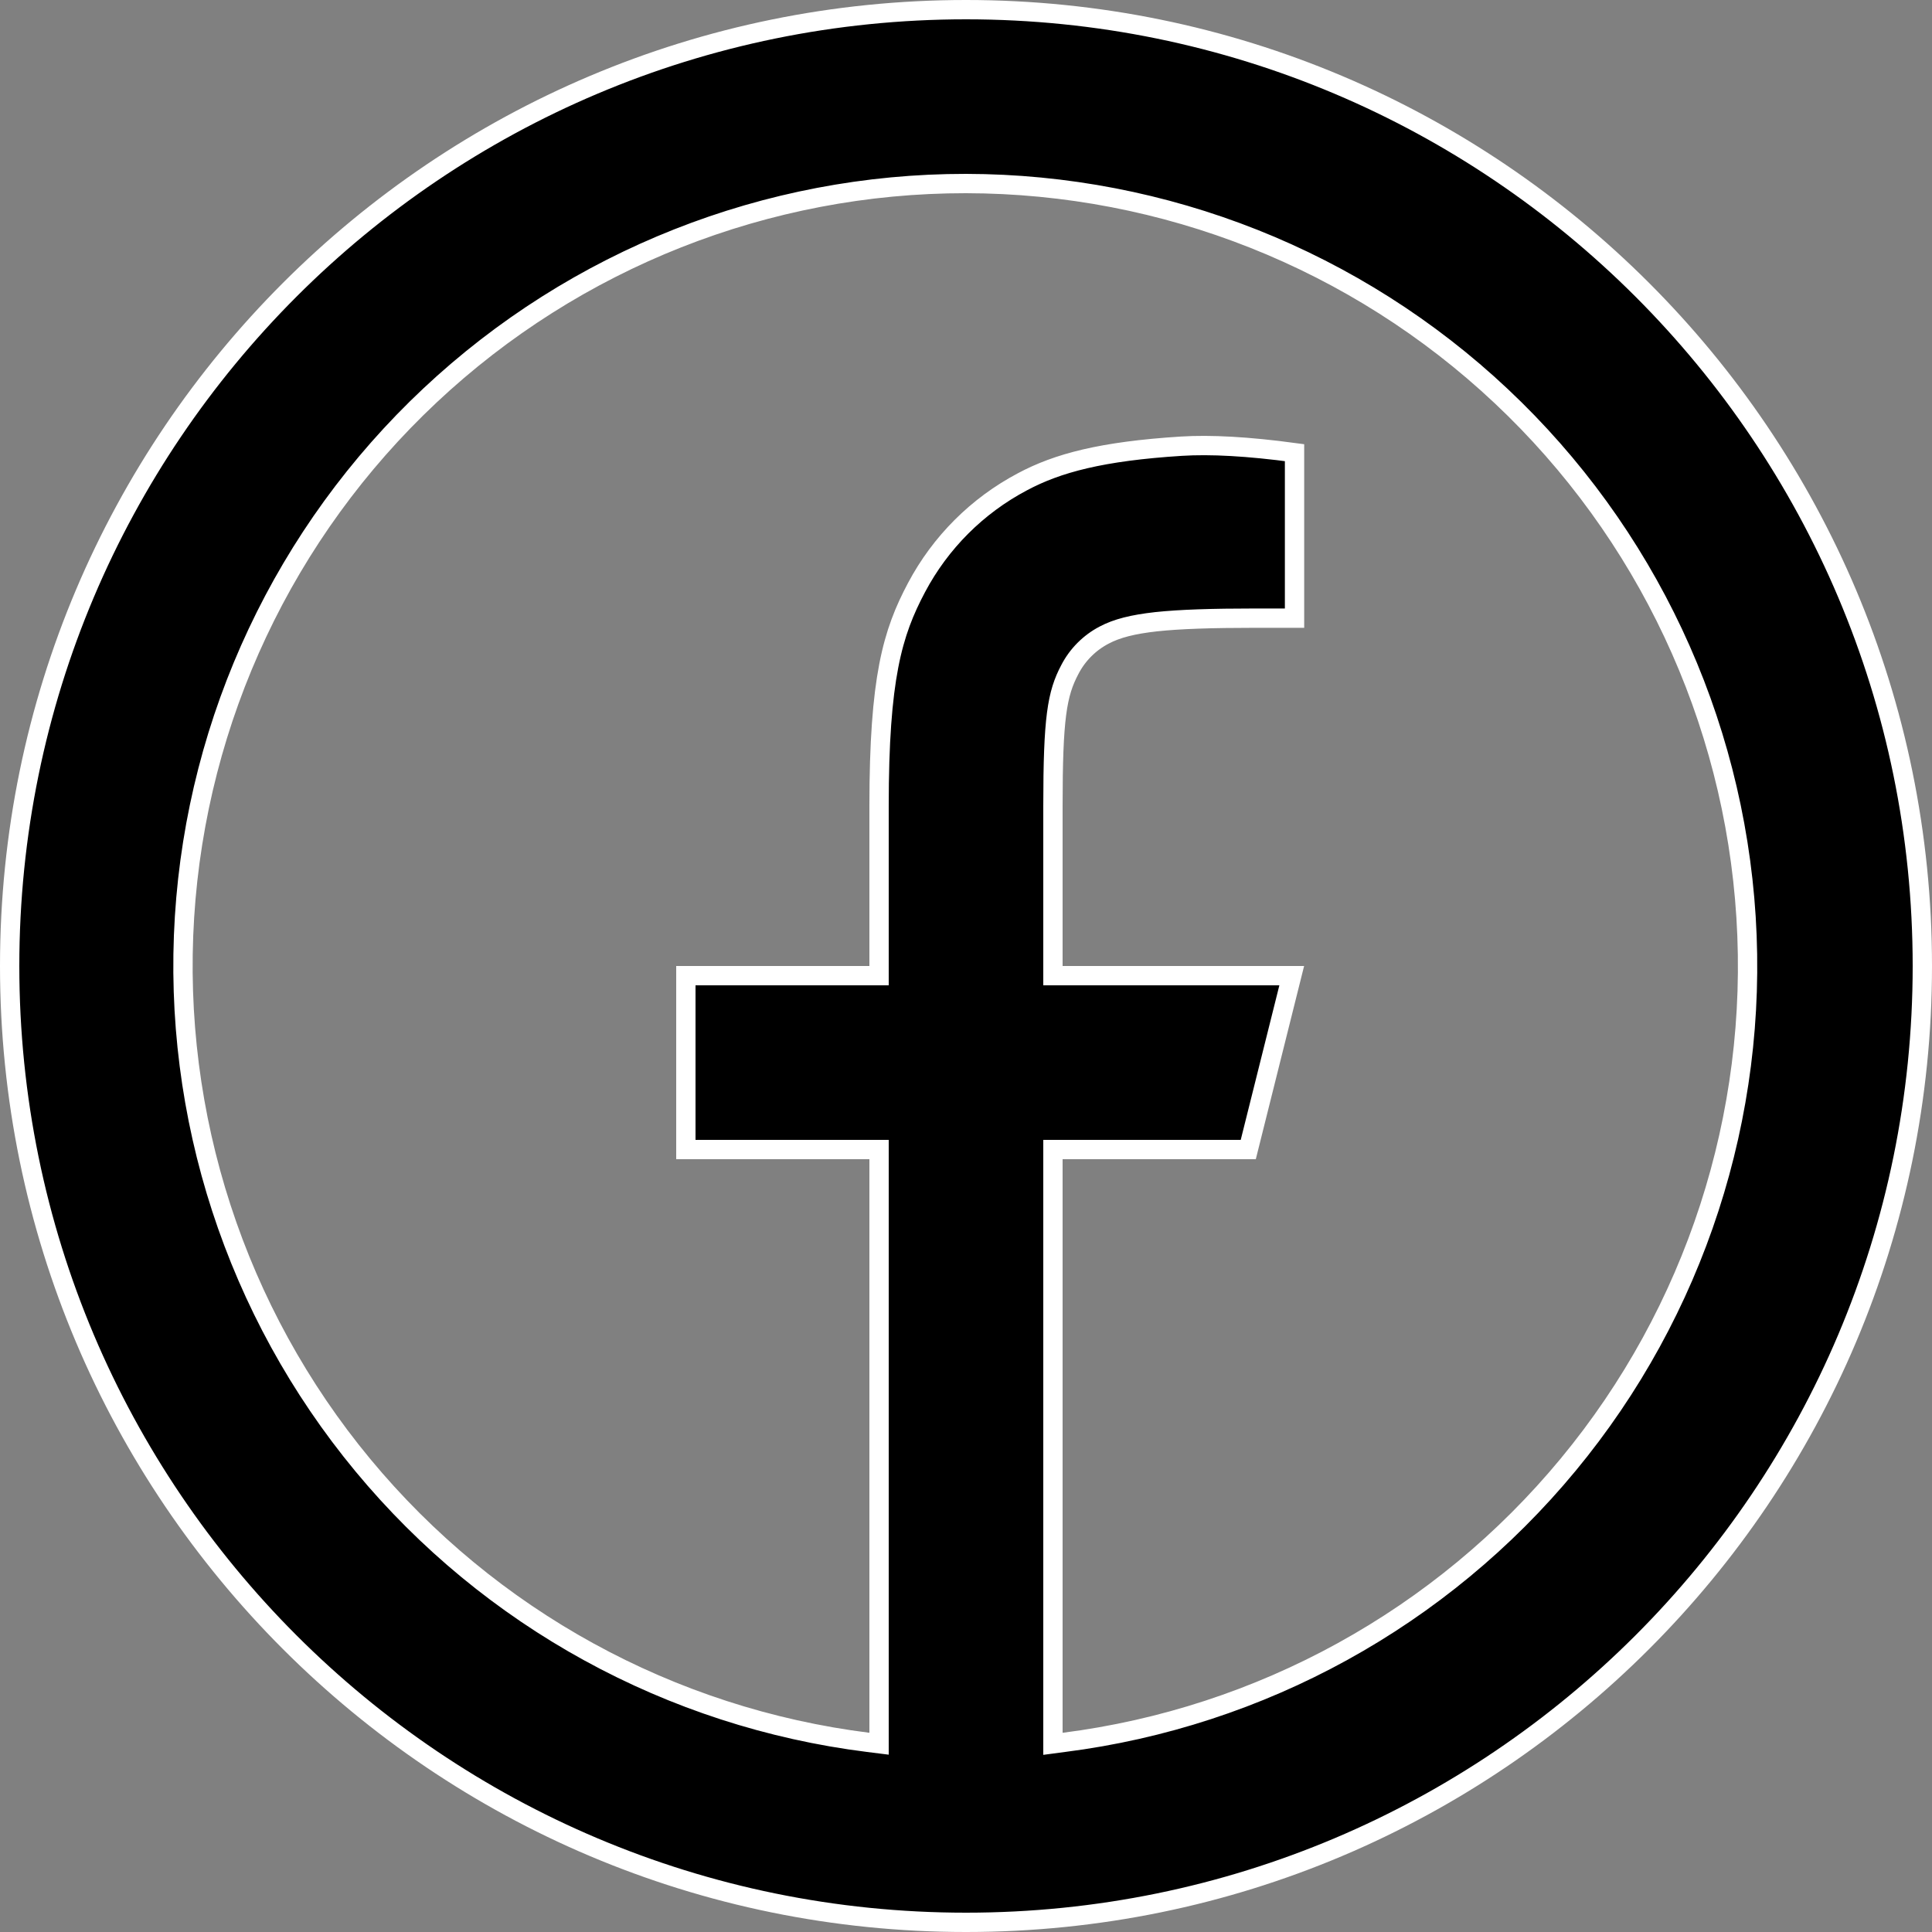 <svg width="20" height="20" viewBox="0 0 20 20" fill="none" xmlns="http://www.w3.org/2000/svg">
<rect x="0" y="0" width="20" height="20" fill="#808080" stroke="none"/>
<path d="M10.9 17.938V18.052L11.013 18.037C13.055 17.777 14.922 16.749 16.234 15.162C17.546 13.576 18.204 11.549 18.075 9.494C17.946 7.439 17.04 5.51 15.54 4.1C14.04 2.689 12.059 1.903 10 1.9L10 1.9C7.939 1.898 5.954 2.683 4.451 4.094C2.948 5.505 2.039 7.435 1.91 9.493C1.781 11.55 2.441 13.579 3.756 15.167C5.071 16.755 6.942 17.781 8.988 18.037L9.1 18.051V17.938V12V11.9H9H7.1V10.1H9H9.1V10V8.346C9.1 7.017 9.239 6.551 9.488 6.082L9.488 6.082C9.735 5.616 10.116 5.235 10.583 4.988L10.583 4.988C10.947 4.793 11.406 4.671 12.229 4.619C12.531 4.6 12.921 4.621 13.401 4.686V6.399H13C12.541 6.399 12.212 6.41 11.969 6.436C11.726 6.463 11.561 6.505 11.431 6.574C11.279 6.653 11.154 6.778 11.075 6.931C10.942 7.182 10.9 7.431 10.9 8.345V10V10.1H11H13.372L12.922 11.9H11H10.9V12V17.938ZM10 19.9C4.532 19.9 0.1 15.468 0.1 10C0.1 4.532 4.532 0.1 10 0.1C15.468 0.1 19.9 4.532 19.9 10C19.9 15.468 15.468 19.9 10 19.9Z" fill="black" stroke="white" stroke-width="0.2"/>
</svg>
